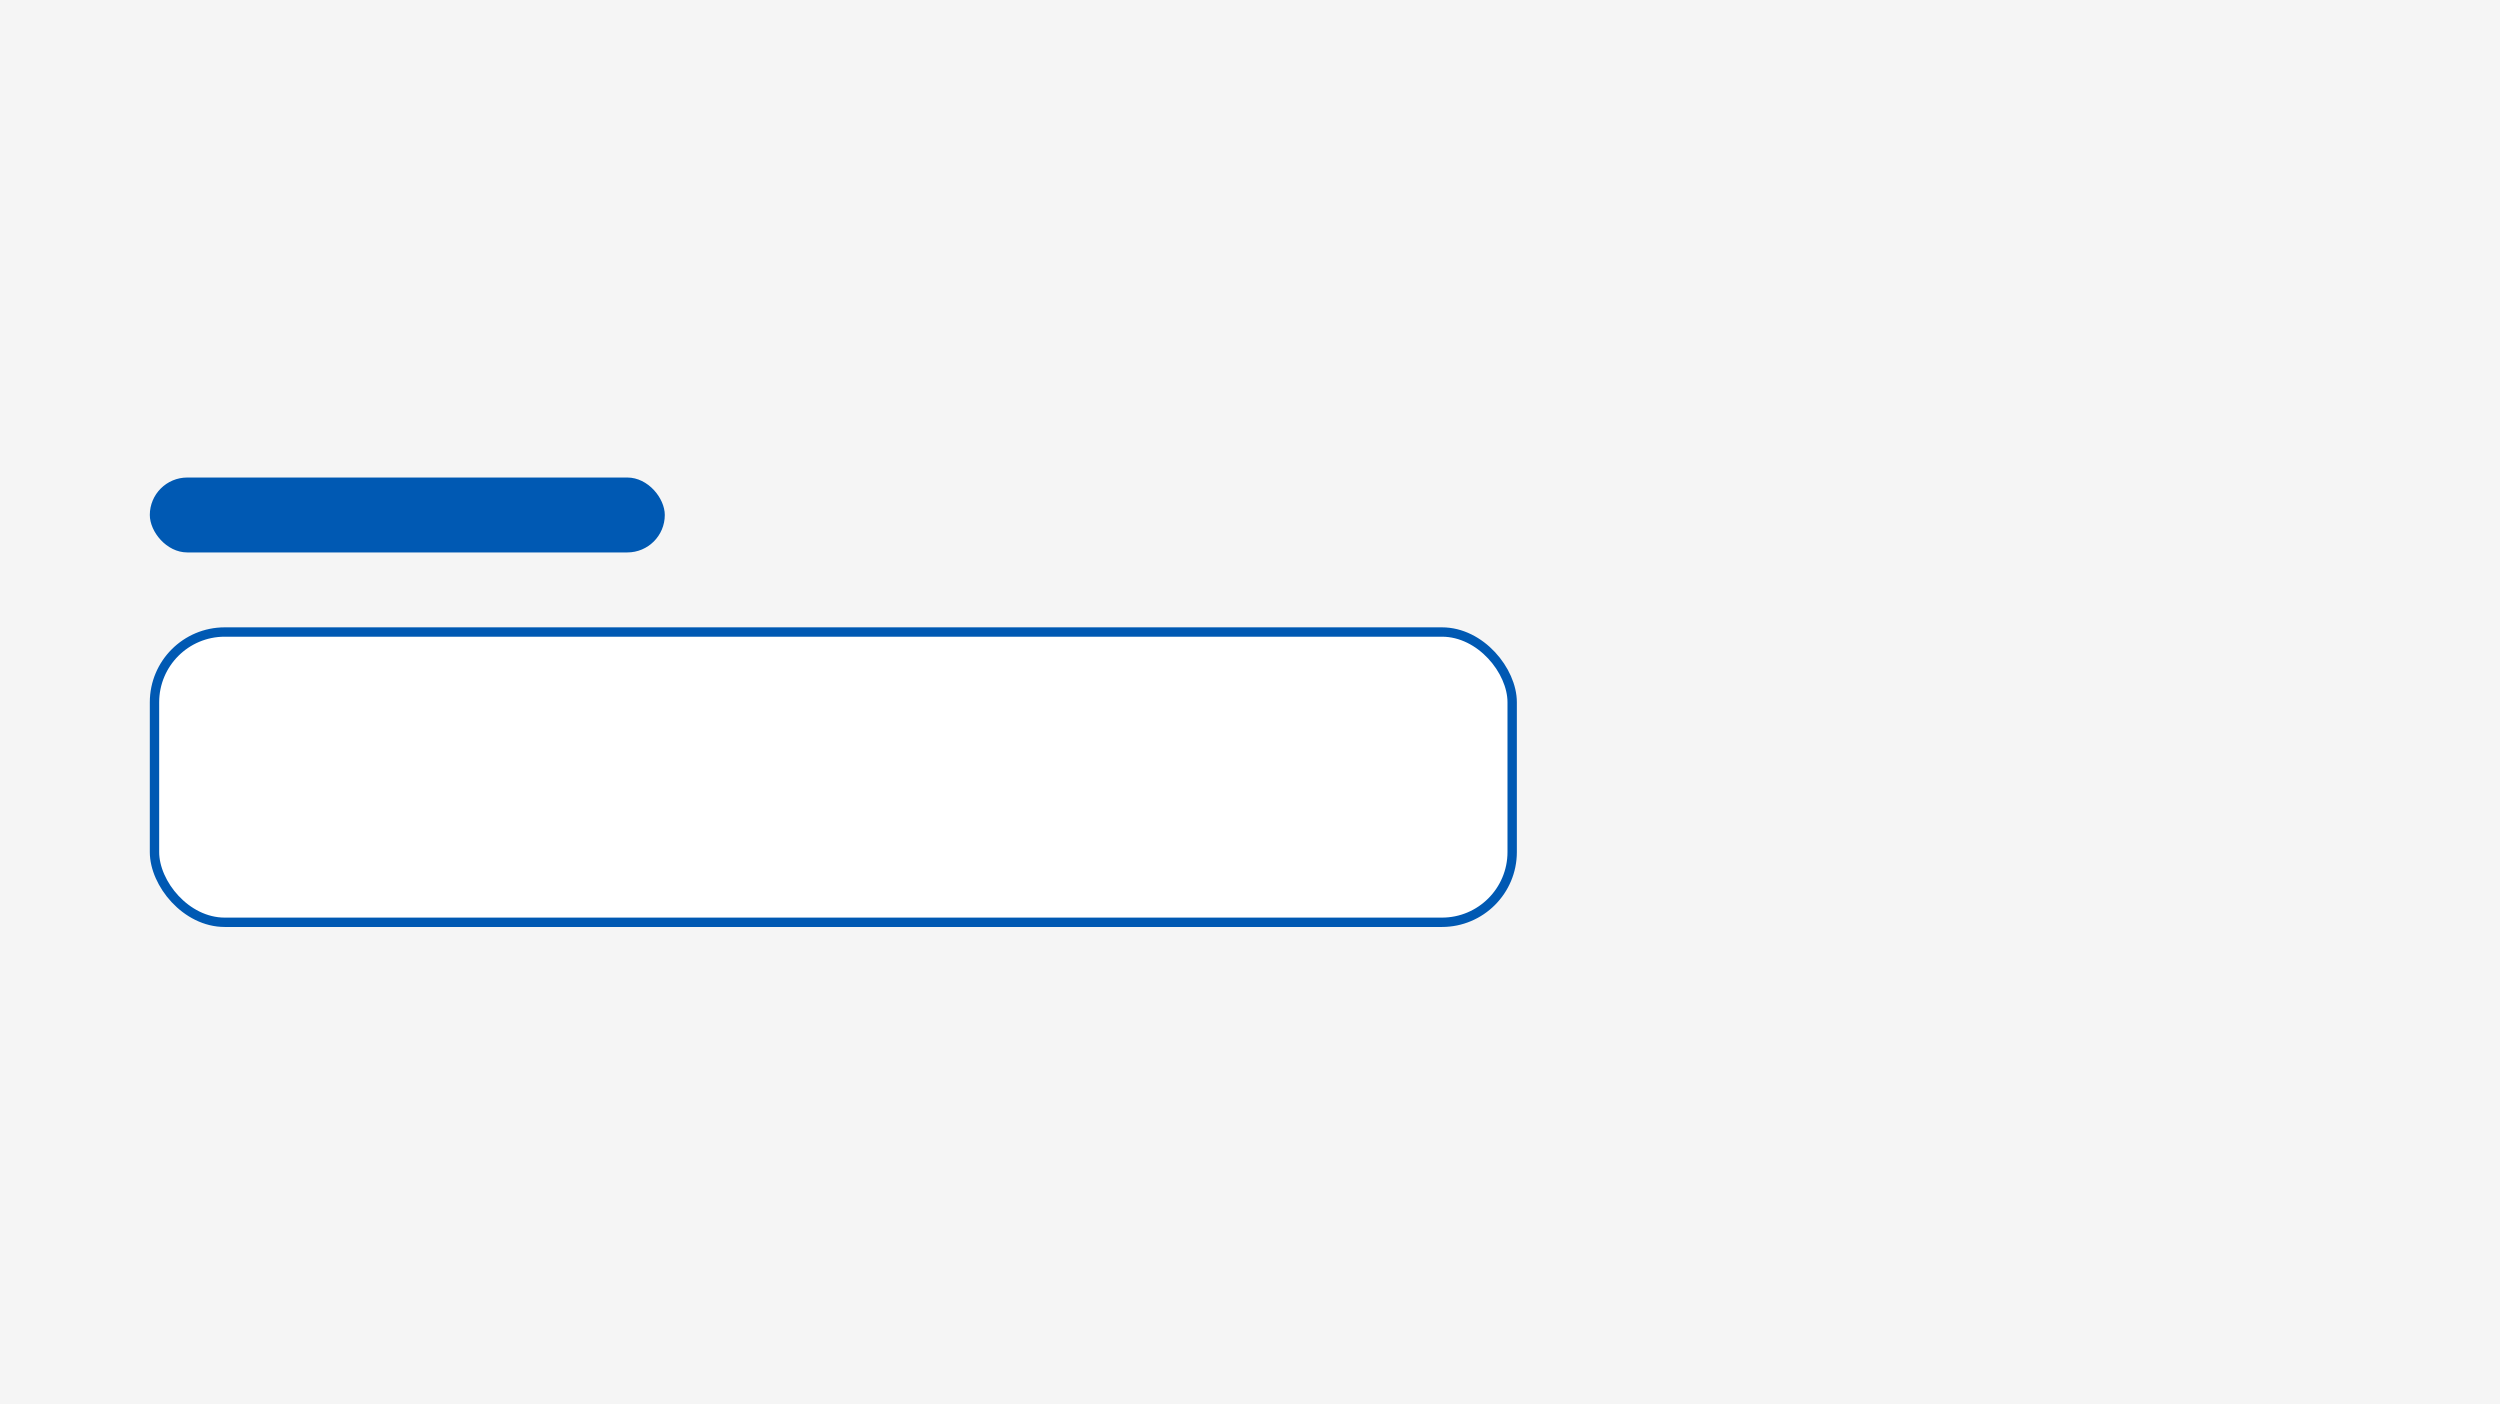 <svg width="267" height="150" viewBox="0 0 267 150" fill="none" xmlns="http://www.w3.org/2000/svg">
<mask id="path-1-inside-1_13144_11111" fill="white">
<path d="M0 0H267V150H0V0Z"/>
</mask>
<path d="M0 0H267V150H0V0Z" fill="#F5F5F5"/>
<path d="M267 149H0V151H267V149Z" fill="#F5F5F5" mask="url(#path-1-inside-1_13144_11111)"/>
<rect x="16.5" y="67.5" width="145" height="31" rx="7.5" fill="white"/>
<rect x="16.5" y="67.5" width="145" height="31" rx="7.5" stroke="#0059B3"/>
<rect x="16" y="51" width="55" height="8" rx="4" fill="#0059B3"/>
</svg>
